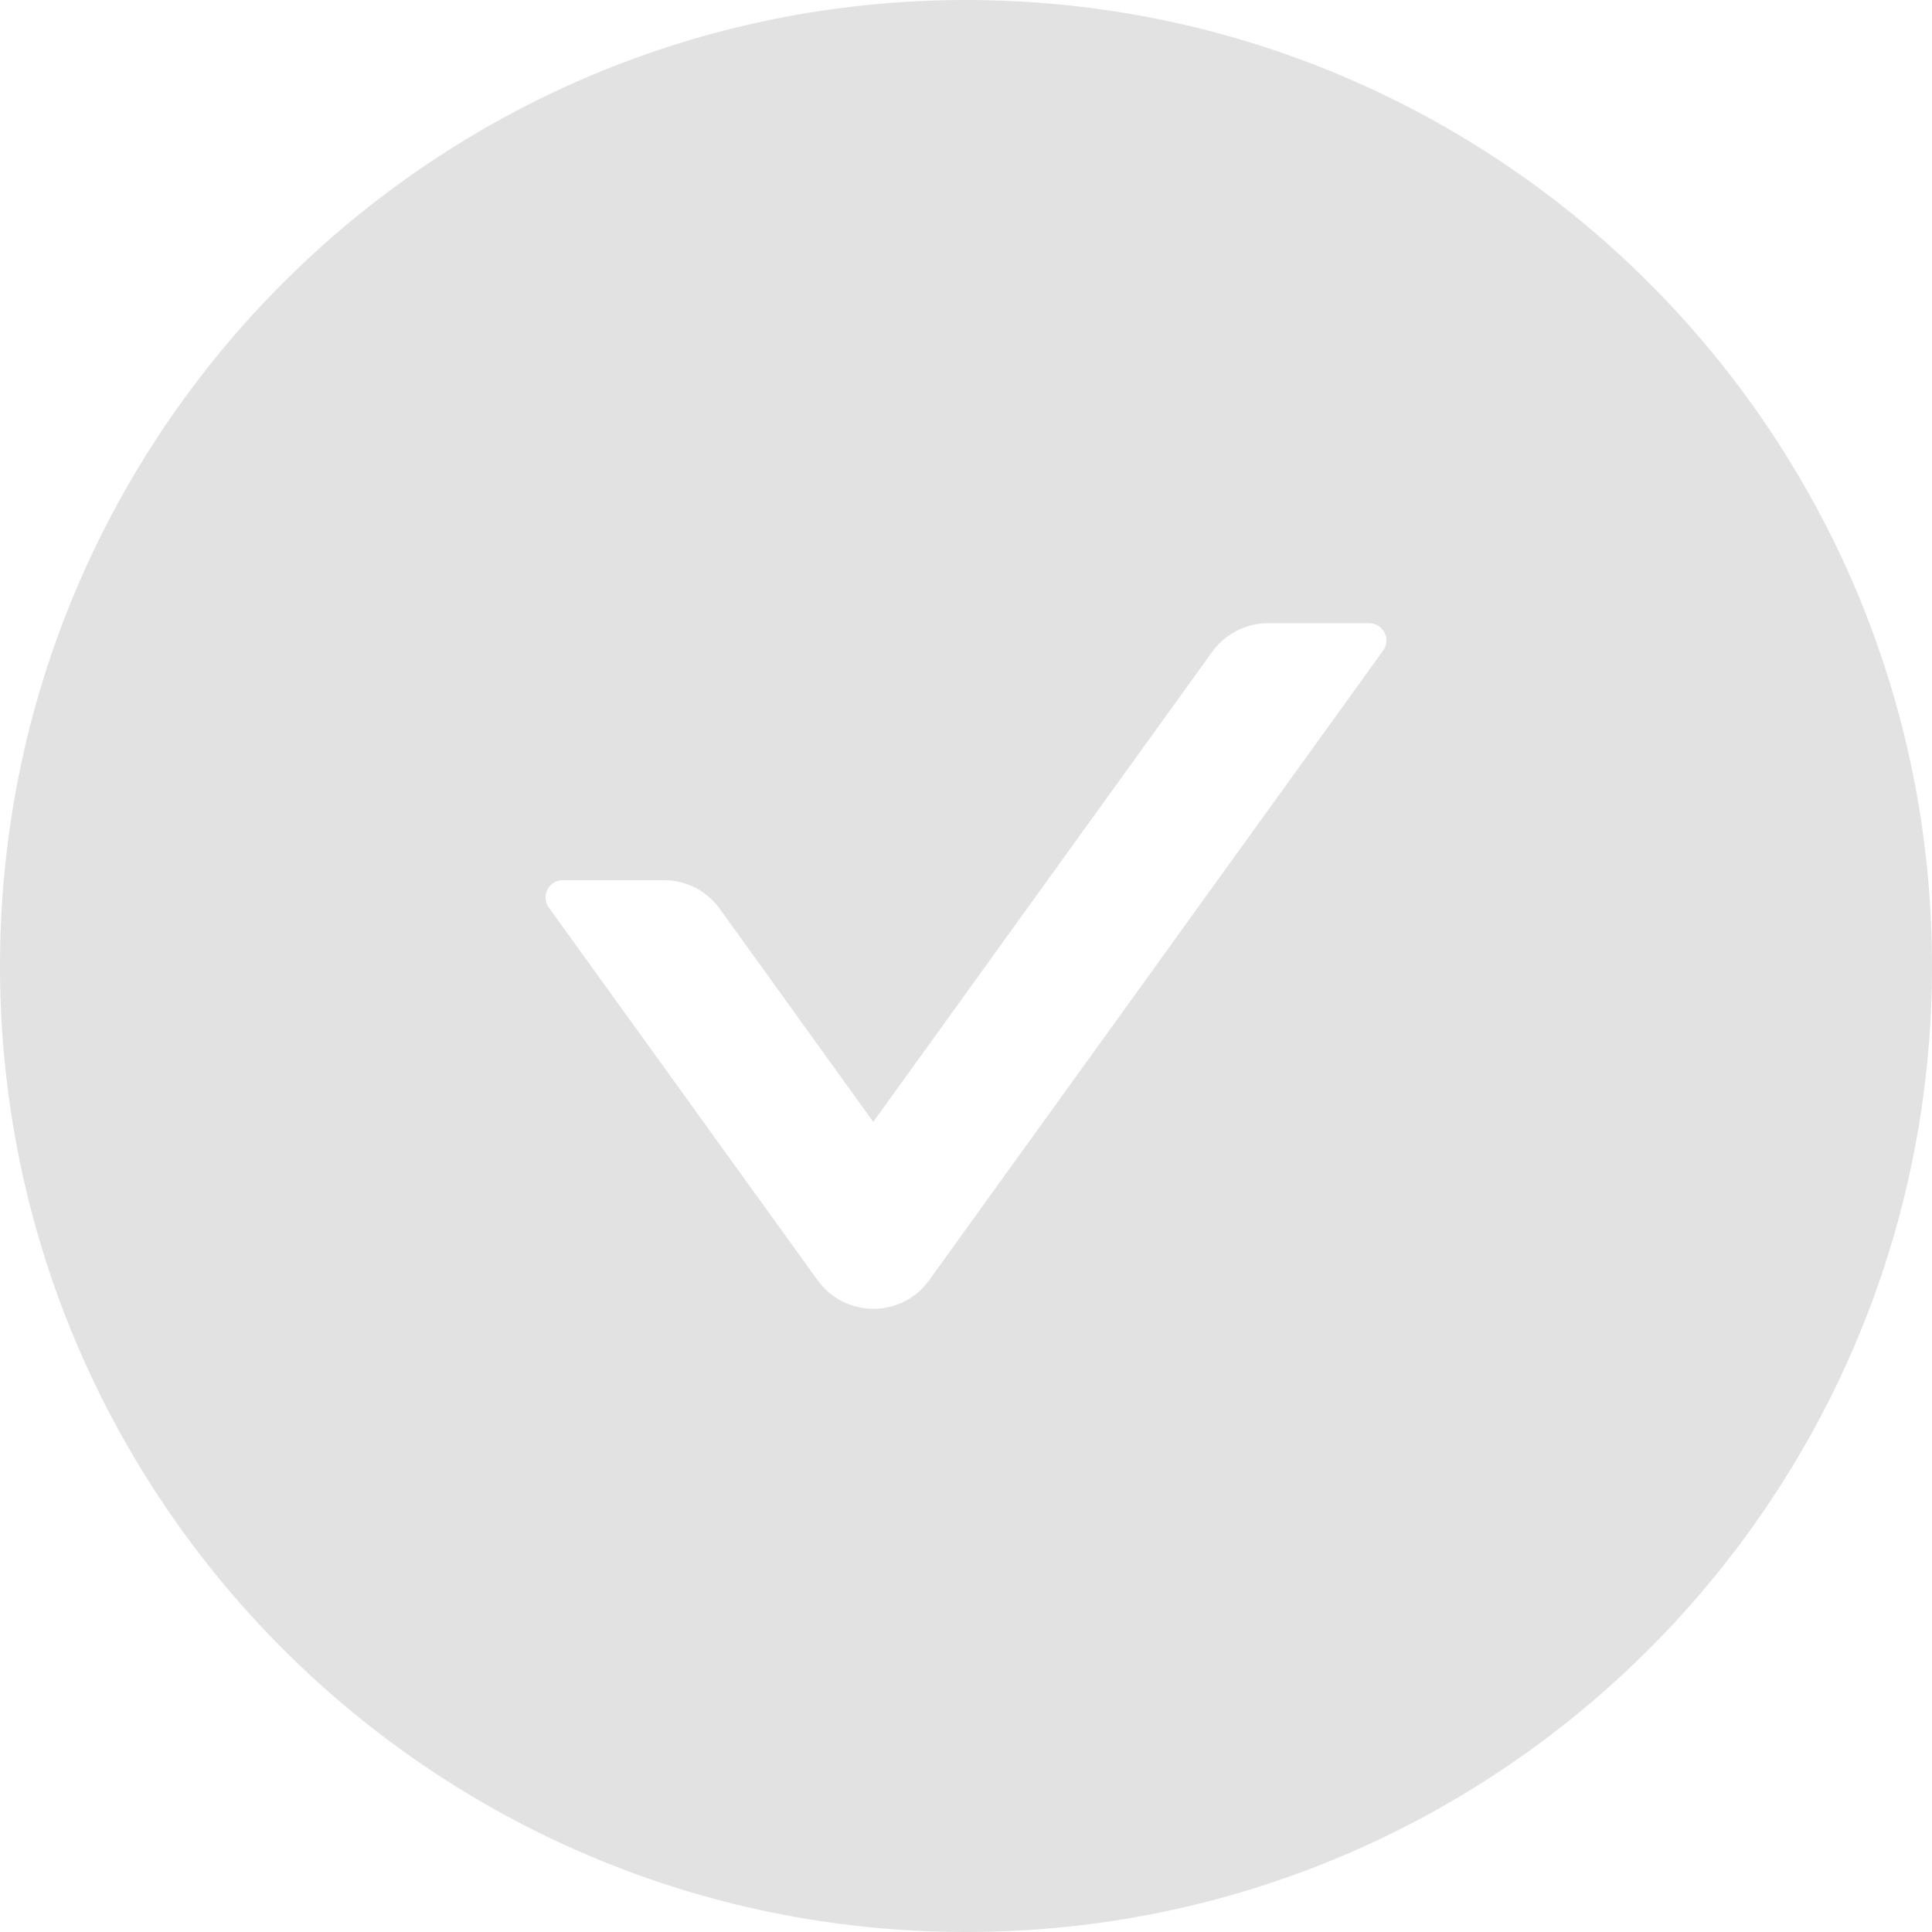 <?xml version="1.0" encoding="UTF-8"?>
<svg width="16px" height="16px" viewBox="0 0 16 16" version="1.1" xmlns="http://www.w3.org/2000/svg" xmlns:xlink="http://www.w3.org/1999/xlink">
    <title>形状</title>
    <g id="页面" stroke="none" stroke-width="1" fill="none" fill-rule="evenodd">
        <g id="01首页_周" transform="translate(-330, -558)" fill="#E2E2E2" fill-rule="nonzero">
            <g id="编组-7备份-2" transform="translate(290, 200)">
                <g id="编组-5备份-2" transform="translate(24, 343)">
                    <g id="编组-3备份" transform="translate(16, 12)">
                        <path d="M8,3 C3.582,3 0,6.582 0,11 C0,15.418 3.582,19 8,19 C12.418,19 16,15.418 16,11 C16,6.582 12.418,3 8,3 Z M11.455,8.387 L7.695,13.602 C7.468,13.918 6.998,13.918 6.771,13.602 L4.545,10.516 C4.477,10.421 4.545,10.289 4.661,10.289 L5.498,10.289 C5.68,10.289 5.854,10.377 5.961,10.527 L7.232,12.291 L10.039,8.398 C10.146,8.25 10.318,8.161 10.502,8.161 L11.339,8.161 C11.455,8.161 11.523,8.293 11.455,8.387 Z" id="形状"></path>
                    </g>
                </g>
            </g>
        </g>
    </g>
</svg>